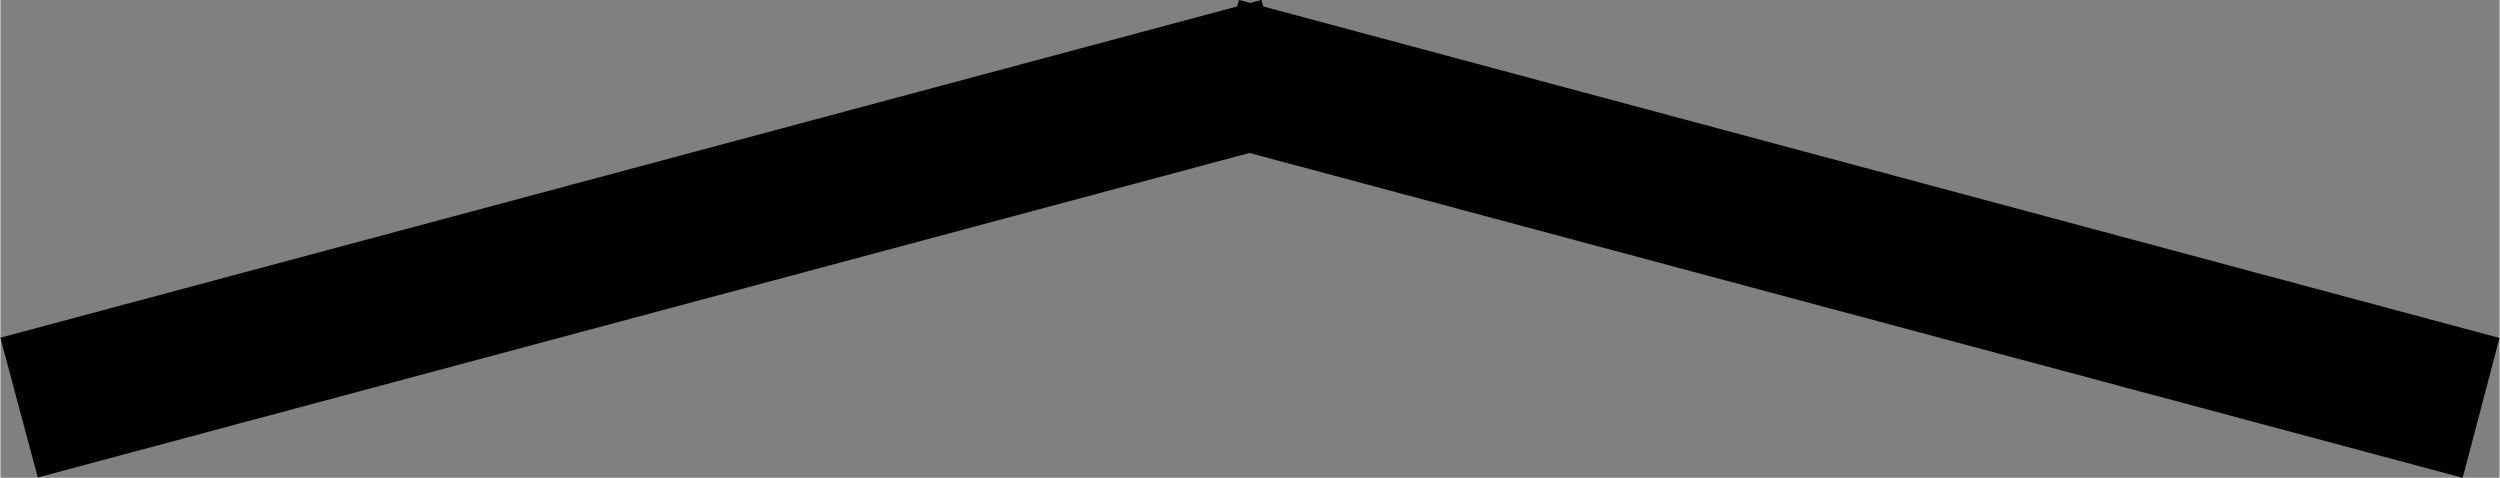 <?xml version="1.0" encoding="UTF-8" standalone="no"?>
<svg
   xmlns:dc="http://purl.org/dc/elements/1.1/"
   xmlns:cc="http://creativecommons.org/ns#"
   xmlns:rdf="http://www.w3.org/1999/02/22-rdf-syntax-ns#"
   xmlns:svg="http://www.w3.org/2000/svg"
   xmlns="http://www.w3.org/2000/svg"
   xmlns:sodipodi="http://sodipodi.sourceforge.net/DTD/sodipodi-0.dtd"
   xmlns:inkscape="http://www.inkscape.org/namespaces/inkscape"
   width="31.421"
   height="6.004"
   viewBox="0 0 8.313 1.589"
   version="1.1"
   id="svg8"
   inkscape:version="1.0 (b51213c273, 2020-08-10)"
   sodipodi:docname="swipe.svg">
  <rect x="0" y="0" width="8.313" height="1.589" fill="#808080" stroke="none"/>
  <defs
     id="defs2" />
  <sodipodi:namedview
     id="base"
     pagecolor="#ffffff"
     bordercolor="#666666"
     borderopacity="1.0"
     inkscape:pageopacity="0.0"
     inkscape:pageshadow="2"
     inkscape:zoom="27.819496"
     inkscape:cx="23.860914"
     inkscape:cy="4.5344778"
     inkscape:document-units="mm"
     inkscape:current-layer="layer1"
     inkscape:document-rotation="0"
     showgrid="false"
     units="px"
     inkscape:window-width="1366"
     inkscape:window-height="710"
     inkscape:window-x="0"
     inkscape:window-y="0"
     inkscape:window-maximized="1"
     fit-margin-top="0"
     fit-margin-left="0"
     fit-margin-right="0"
     fit-margin-bottom="0" />
  <g
     inkscape:label="Layer 1"
     inkscape:groupmode="layer"
     id="layer1"
     transform="translate(2.405,-1.677)">
    <path
       style="fill:#ededed;stroke:#000000;stroke-width:0.265"
       d="M 1.751,2.049 5.691,3.104 5.746,2.895 1.808,1.839 Z"
       id="path839" />
    <path
       style="fill:#ededed;stroke:#000000;stroke-width:0.265"
       d="m 1.696,1.839 -3.939,1.055 0.056,0.209 3.939,-1.055 z"
       id="rect10" />
  </g>
</svg>
